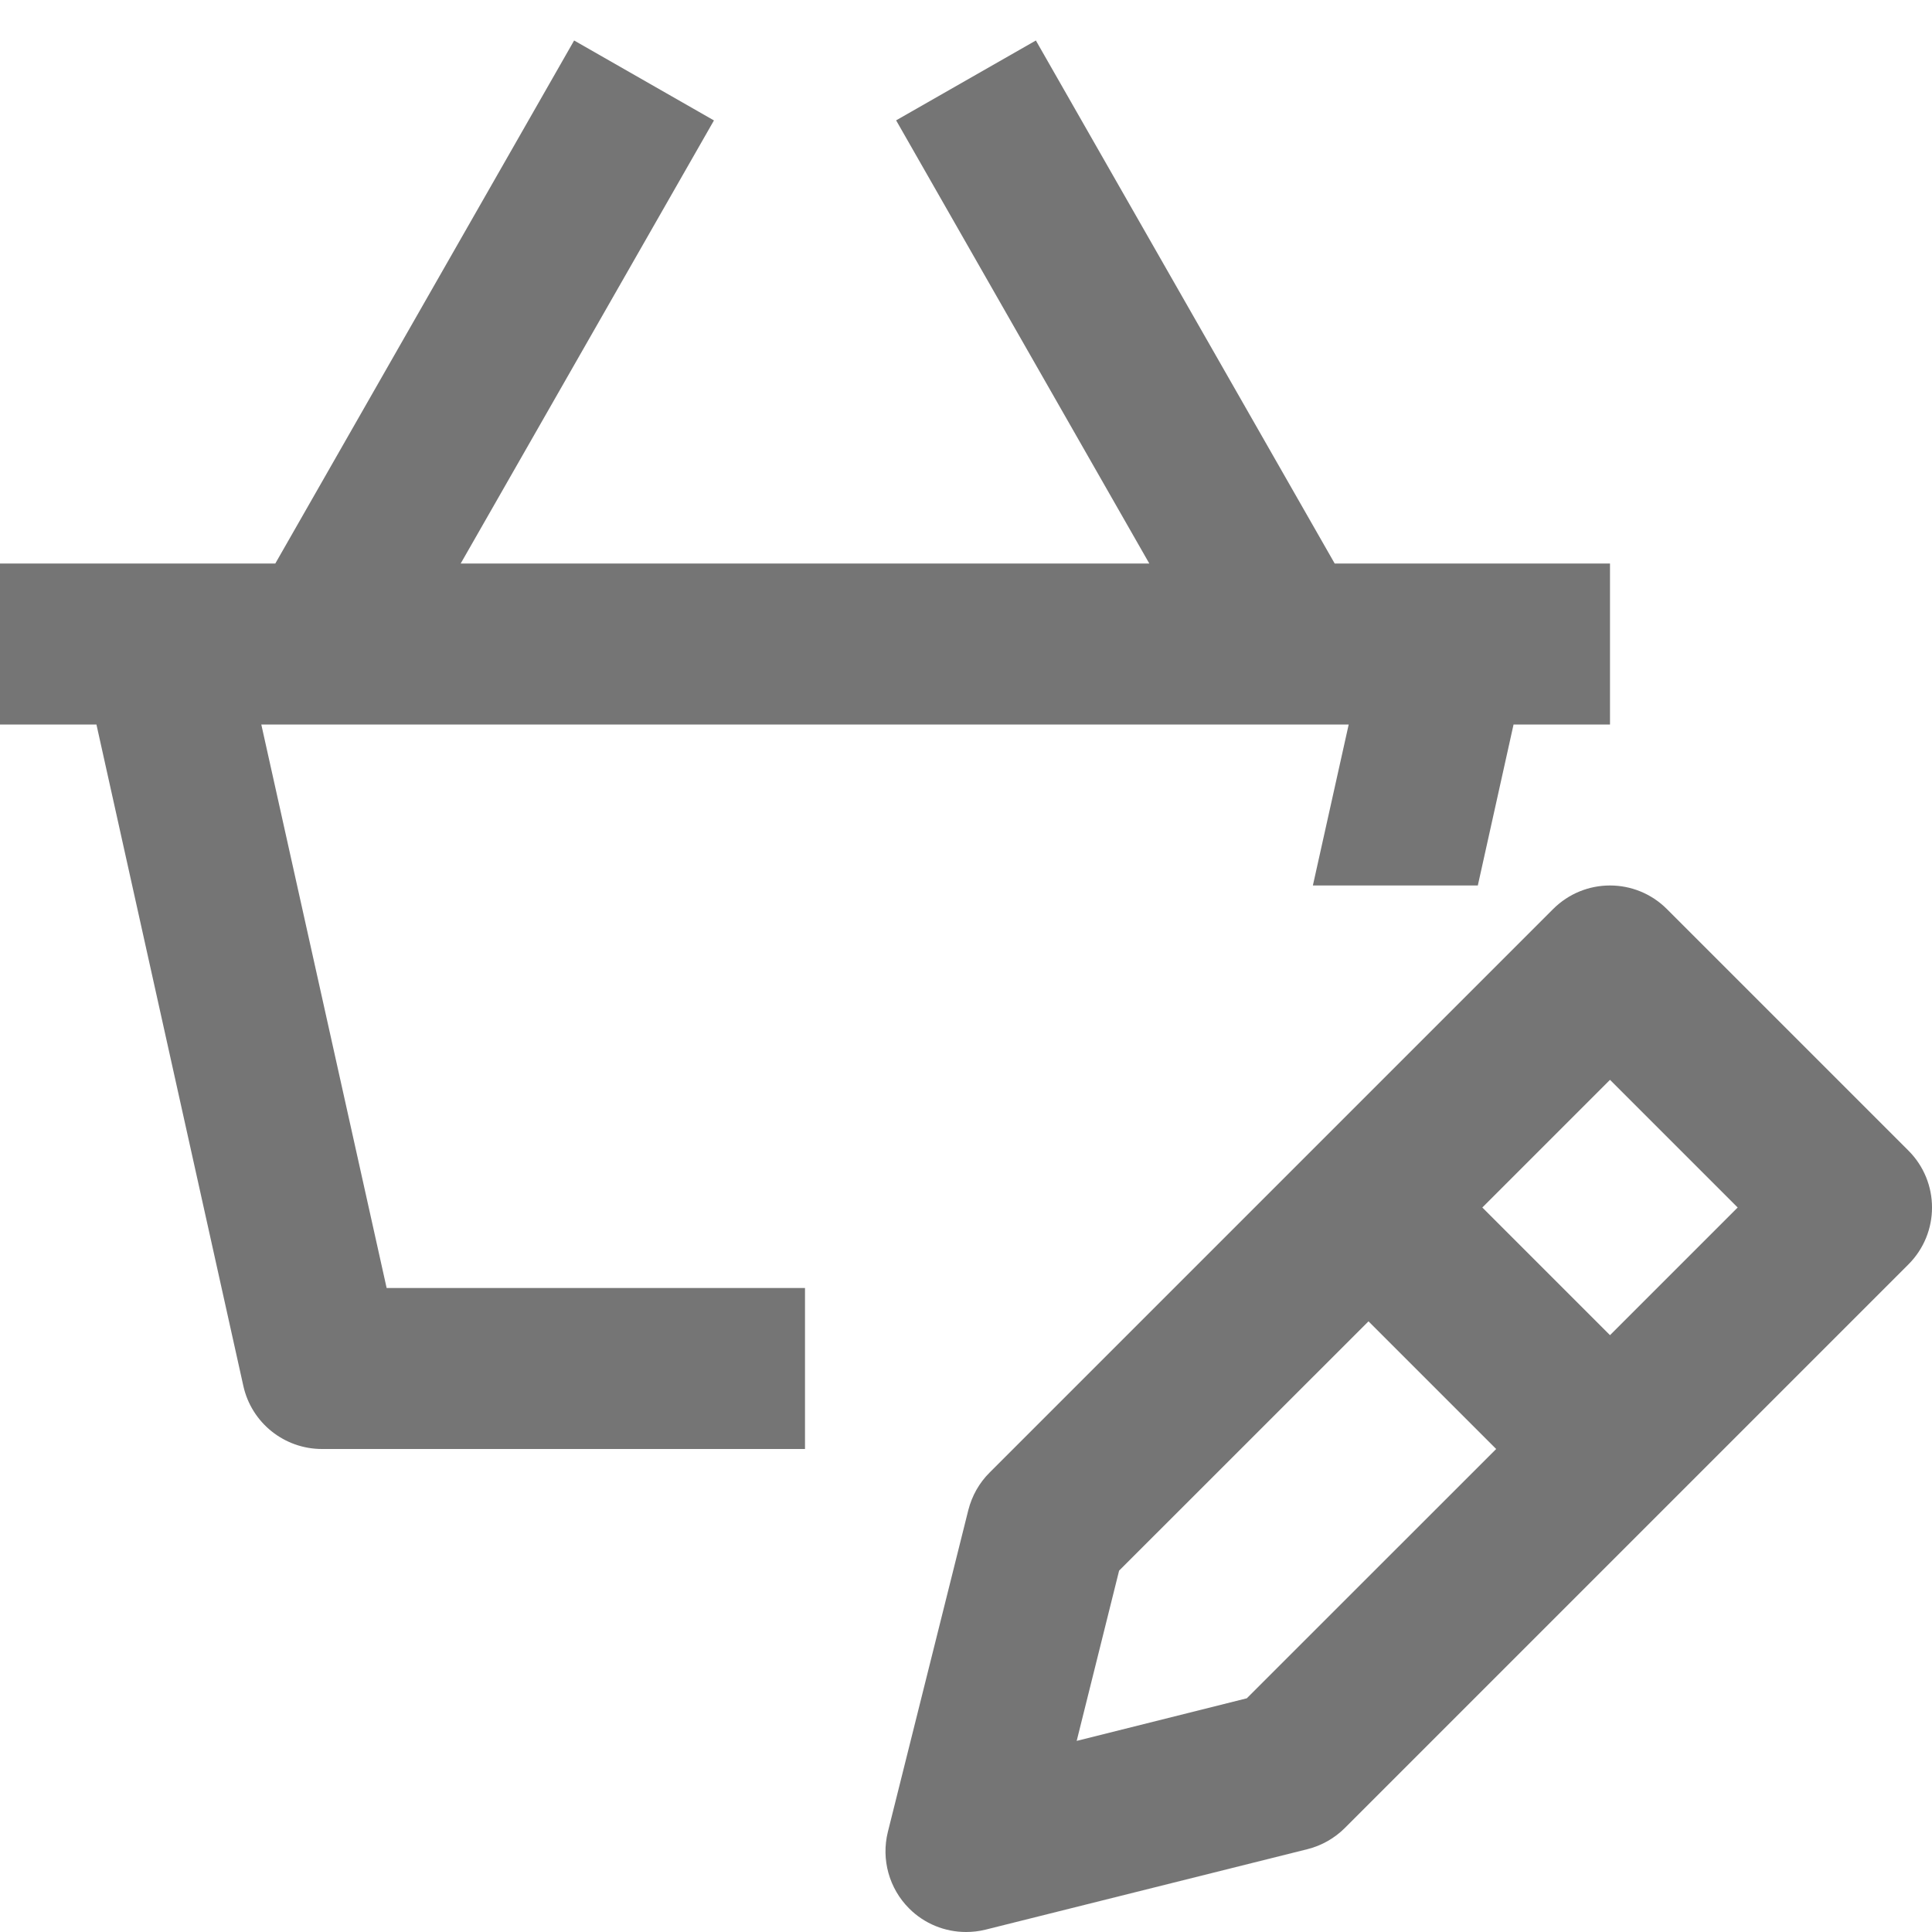 <?xml version="1.0" encoding="iso-8859-1"?>
<!-- Generator: Adobe Illustrator 16.0.0, SVG Export Plug-In . SVG Version: 6.00 Build 0)  -->
<!DOCTYPE svg PUBLIC "-//W3C//DTD SVG 1.1//EN" "http://www.w3.org/Graphics/SVG/1.1/DTD/svg11.dtd">
<svg version="1.1" xmlns="http://www.w3.org/2000/svg" xmlns:xlink="http://www.w3.org/1999/xlink" x="0px" y="0px" width="24px"
	 height="24px" viewBox="0 0 24 24" style="enable-background:new 0 0 24 24;" xml:space="preserve">
<g id="Frame_-_24px">
	<rect style="fill:none;" width="24" height="24"/>
</g>
<g id="Line_Icons">
	<g>
		<path style="fill:#757575;" d="M3.246,9h13.508l-0.445,2h2.049l0.444-2H20V7h-3.42l-3.712-6.497l-1.736,0.992L14.277,7H5.723
			l3.146-5.504L7.132,0.503L3.42,7H0v2h1.198l1.825,8.217C3.125,17.675,3.531,18,4,18h6v-2H4.803L3.246,9z"/>
		<path style="fill:#757575;" d="M23.707,14.293l-3-3c-0.391-0.391-1.023-0.391-1.414,0l-7,7c-0.129,0.128-0.219,0.289-0.264,0.465
			l-1,4c-0.084,0.34,0.016,0.701,0.264,0.949C11.482,23.897,11.738,24,12,24c0.08,0,0.162-0.009,0.242-0.029l4-1
			c0.176-0.044,0.337-0.136,0.465-0.264l7-7C24.098,15.316,24.098,14.684,23.707,14.293z M15.488,21.097l-2.113,0.529l0.527-2.115
			L17,16.414L18.586,18L15.488,21.097z M20,16.586L18.414,15L20,13.414L21.586,15L20,16.586z"/>
	</g>
</g>
</svg>
